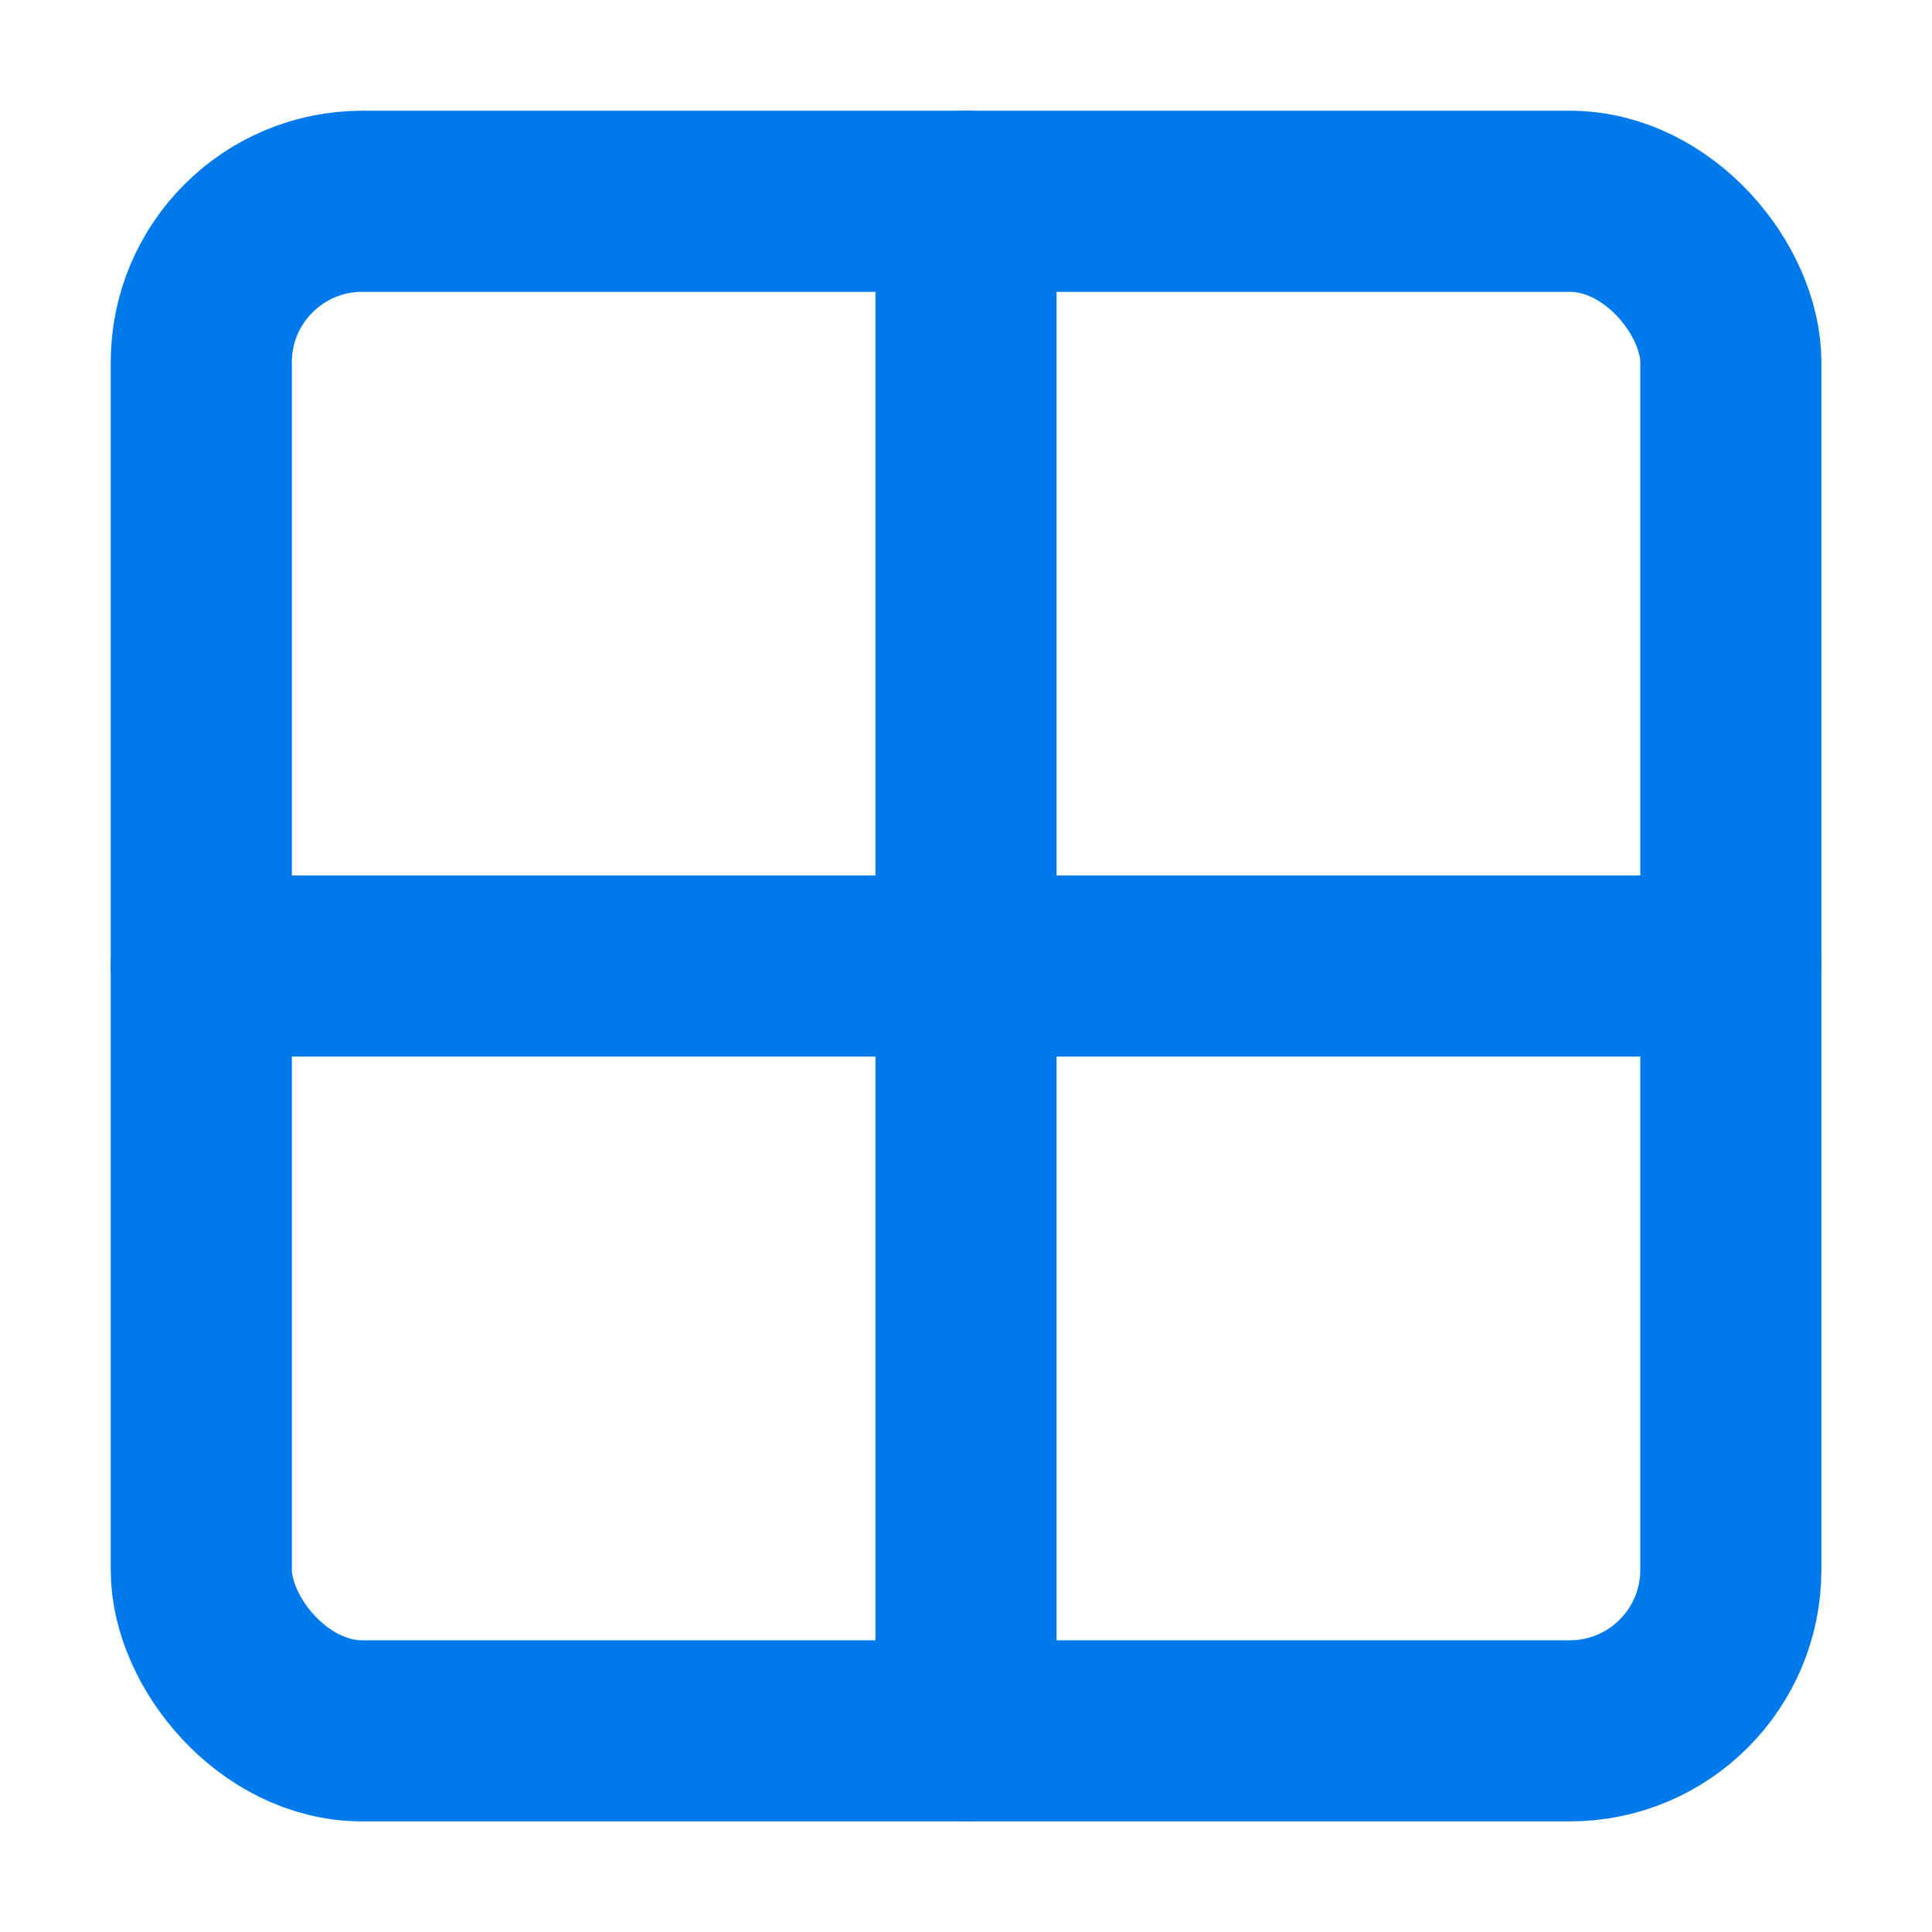 <svg xmlns="http://www.w3.org/2000/svg" xmlns:xlink="http://www.w3.org/1999/xlink" fill="none" version="1.1" width="16" height="16" viewBox="0 0 16 16"><defs><clipPath id="master_svg0_134_4331"><rect x="0" y="0" width="16" height="16" rx="0"/></clipPath></defs><g clip-path="url(#master_svg0_134_4331)"><g><rect x="1.667" y="1.667" width="12.667" height="12.667" rx="1.333" fill-opacity="0" stroke-opacity="1" stroke="#007AEB" fill="none" stroke-width="1.5" stroke-linecap="ROUND"/></g><g><path d="M7.25,1.667L7.25,14.333Q7.25,14.407,7.264,14.48Q7.279,14.552,7.307,14.62Q7.335,14.689,7.376,14.75Q7.417,14.811,7.47,14.864Q7.522,14.916,7.583,14.957Q7.645,14.998,7.713,15.026Q7.781,15.054,7.854,15.069Q7.926,15.083,8,15.083Q8.074,15.083,8.146,15.069Q8.219,15.054,8.287,15.026Q8.355,14.998,8.417,14.957Q8.478,14.916,8.53,14.864Q8.583,14.811,8.624,14.75Q8.665,14.689,8.693,14.62Q8.721,14.552,8.736,14.48Q8.75,14.407,8.75,14.333L8.75,1.667Q8.75,1.593,8.736,1.52Q8.721,1.448,8.693,1.38Q8.665,1.311,8.624,1.25Q8.583,1.189,8.53,1.136Q8.478,1.084,8.417,1.043Q8.355,1.002,8.287,0.974Q8.219,0.946,8.146,0.931Q8.074,0.917,8,0.917Q7.926,0.917,7.854,0.931Q7.781,0.946,7.713,0.974Q7.645,1.002,7.583,1.043Q7.522,1.084,7.47,1.136Q7.417,1.189,7.376,1.25Q7.335,1.311,7.307,1.38Q7.279,1.448,7.264,1.52Q7.25,1.593,7.25,1.667Z" fill-rule="evenodd" fill="#007AEB" fill-opacity="1"/></g><g><path d="M1.667,8.75L14.333,8.75Q14.407,8.75,14.48,8.736Q14.552,8.721,14.62,8.693Q14.689,8.665,14.75,8.624Q14.811,8.583,14.864,8.53Q14.916,8.478,14.957,8.417Q14.998,8.355,15.026,8.287Q15.054,8.219,15.069,8.146Q15.083,8.074,15.083,8Q15.083,7.926,15.069,7.854Q15.054,7.781,15.026,7.713Q14.998,7.645,14.957,7.583Q14.916,7.522,14.864,7.47Q14.811,7.417,14.75,7.376Q14.689,7.335,14.62,7.307Q14.552,7.279,14.48,7.264Q14.407,7.25,14.333,7.25L1.667,7.25Q1.593,7.25,1.52,7.264Q1.448,7.279,1.38,7.307Q1.311,7.335,1.25,7.376Q1.189,7.417,1.136,7.47Q1.084,7.522,1.043,7.583Q1.002,7.645,0.974,7.713Q0.946,7.781,0.931,7.854Q0.917,7.926,0.917,8Q0.917,8.074,0.931,8.146Q0.946,8.219,0.974,8.287Q1.002,8.355,1.043,8.417Q1.084,8.478,1.136,8.53Q1.189,8.583,1.25,8.624Q1.311,8.665,1.38,8.693Q1.448,8.721,1.52,8.736Q1.593,8.75,1.667,8.75Z" fill-rule="evenodd" fill="#007AEB" fill-opacity="1"/></g></g></svg>